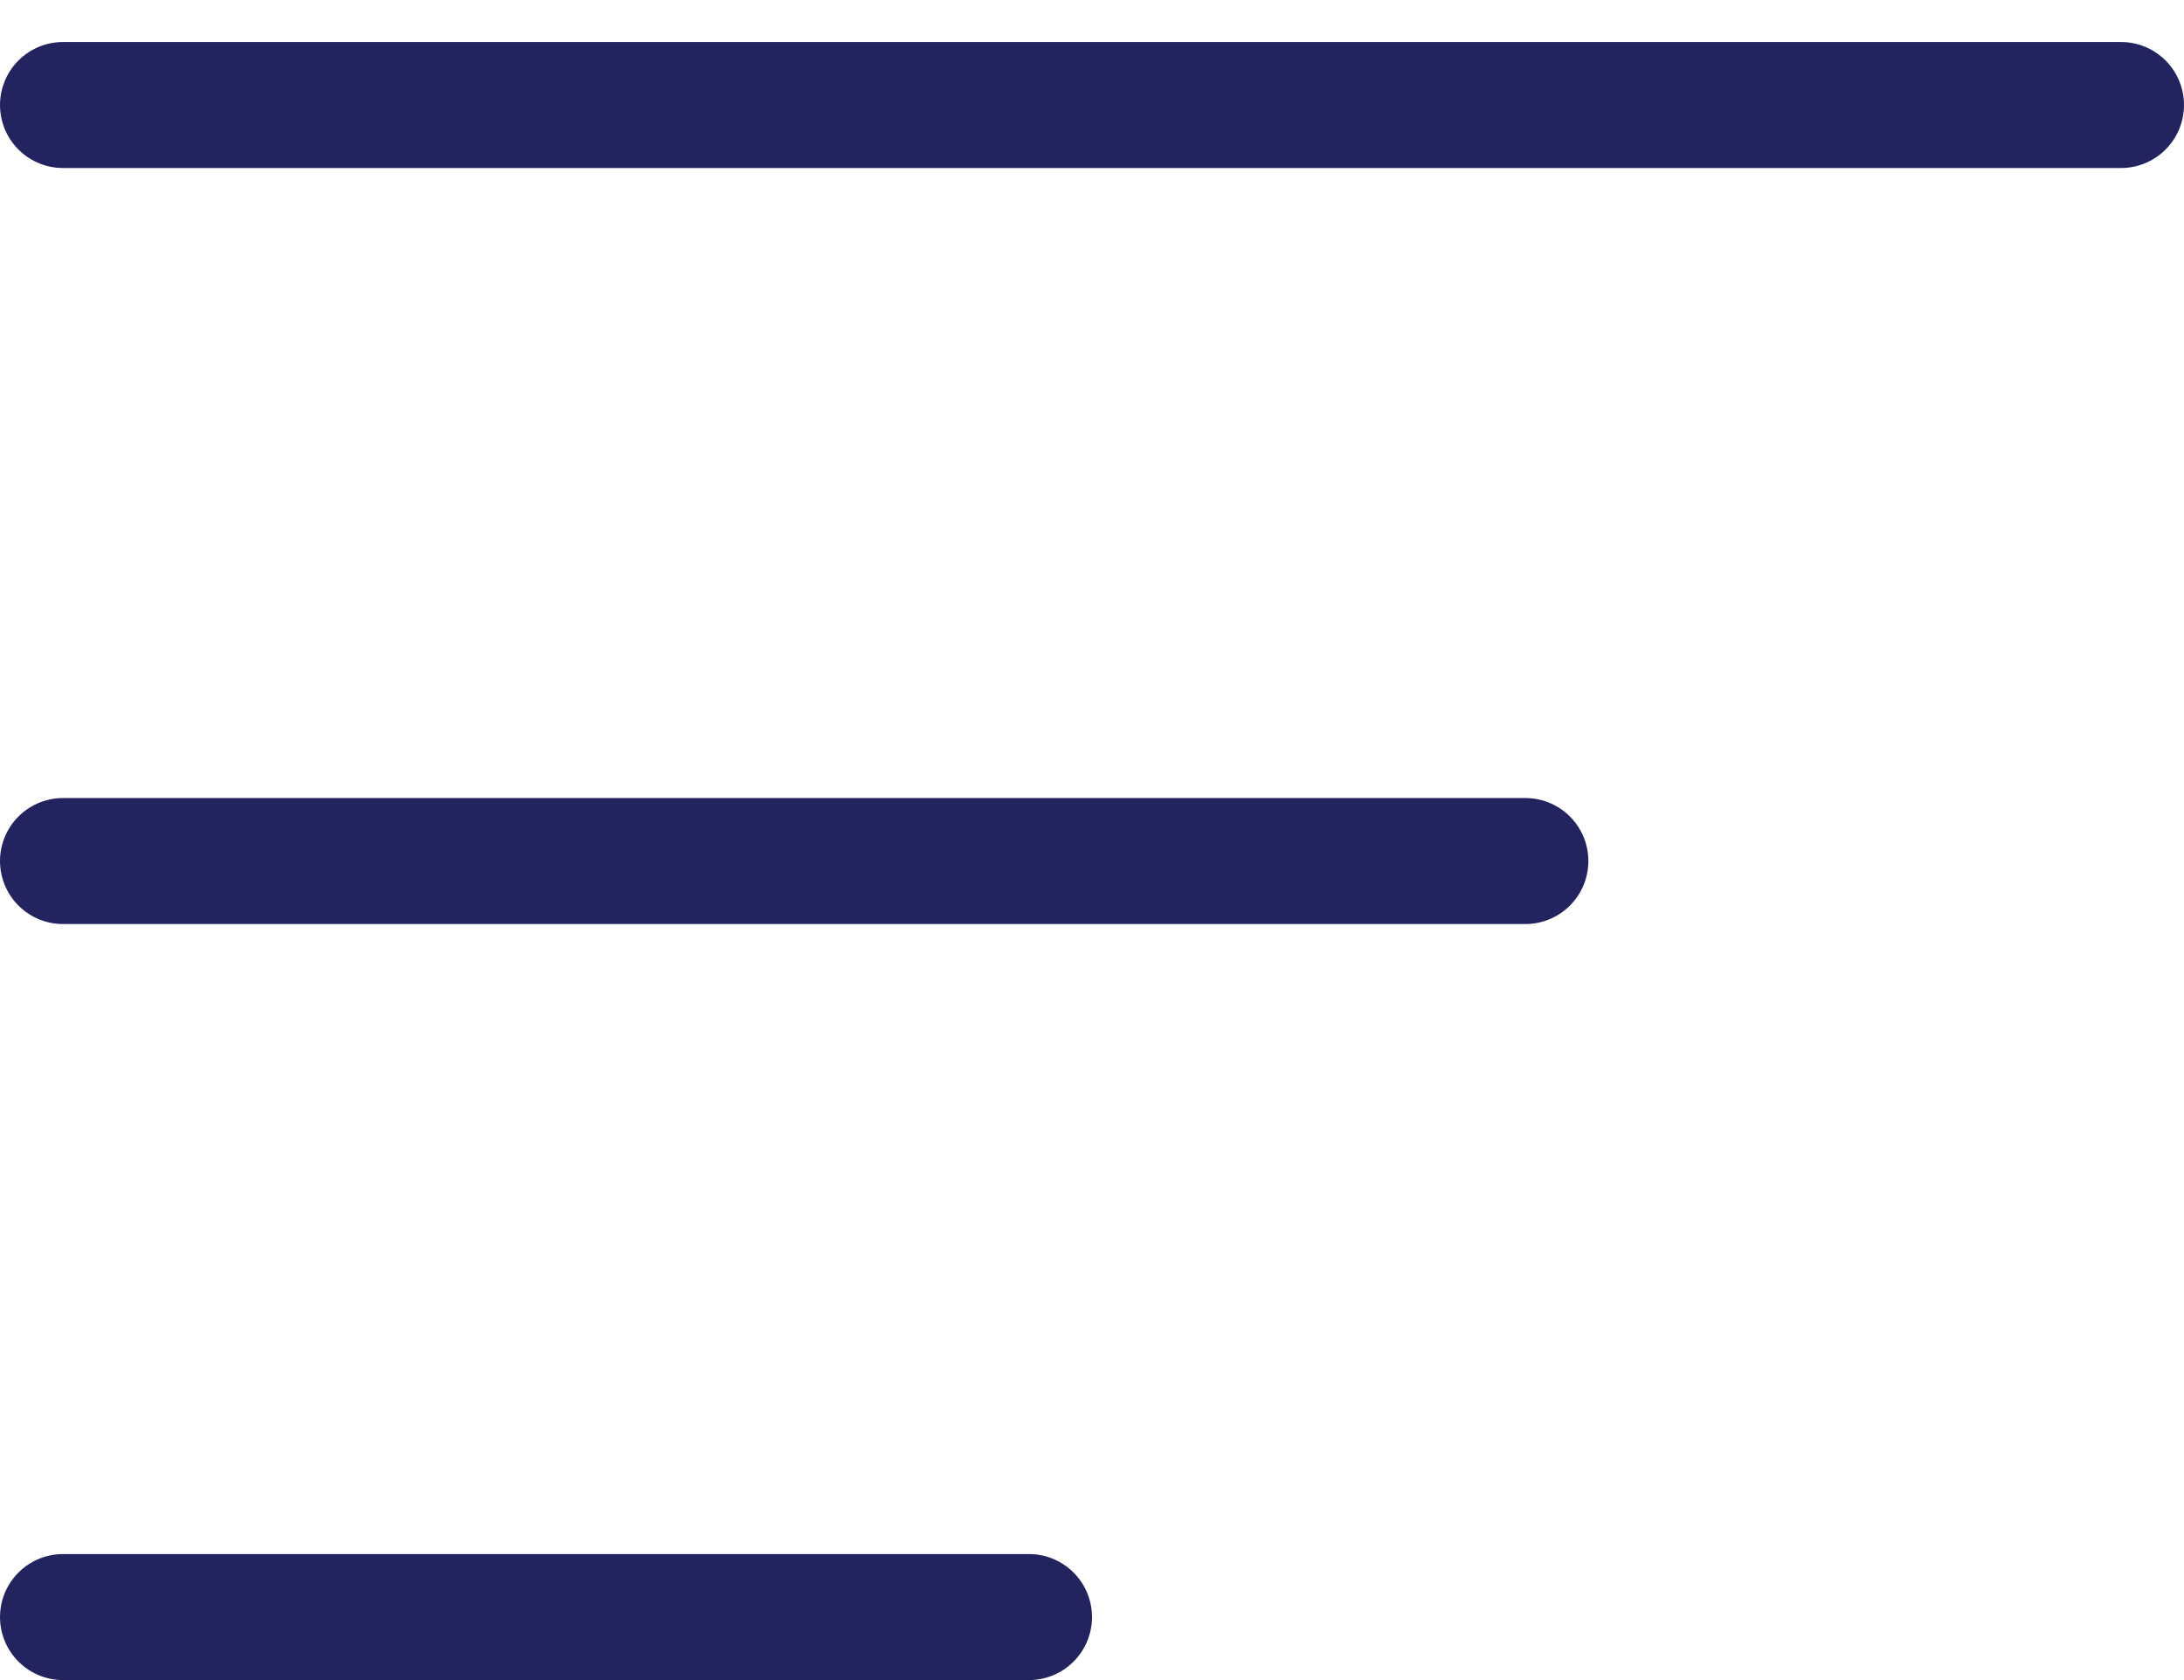 <svg width="26" height="20" viewBox="0 0 26 20" fill="none" xmlns="http://www.w3.org/2000/svg">
<line x1="0.75" y1="1.25" x2="25.25" y2="1.25" stroke="#22235F" stroke-width="1.5" stroke-linecap="round"/>
<line x1="0.75" y1="10.25" x2="18.159" y2="10.25" stroke="#22235F" stroke-width="1.5" stroke-linecap="round"/>
<line x1="0.75" y1="19.25" x2="12.25" y2="19.25" stroke="#22235F" stroke-width="1.5" stroke-linecap="round"/>
</svg>
